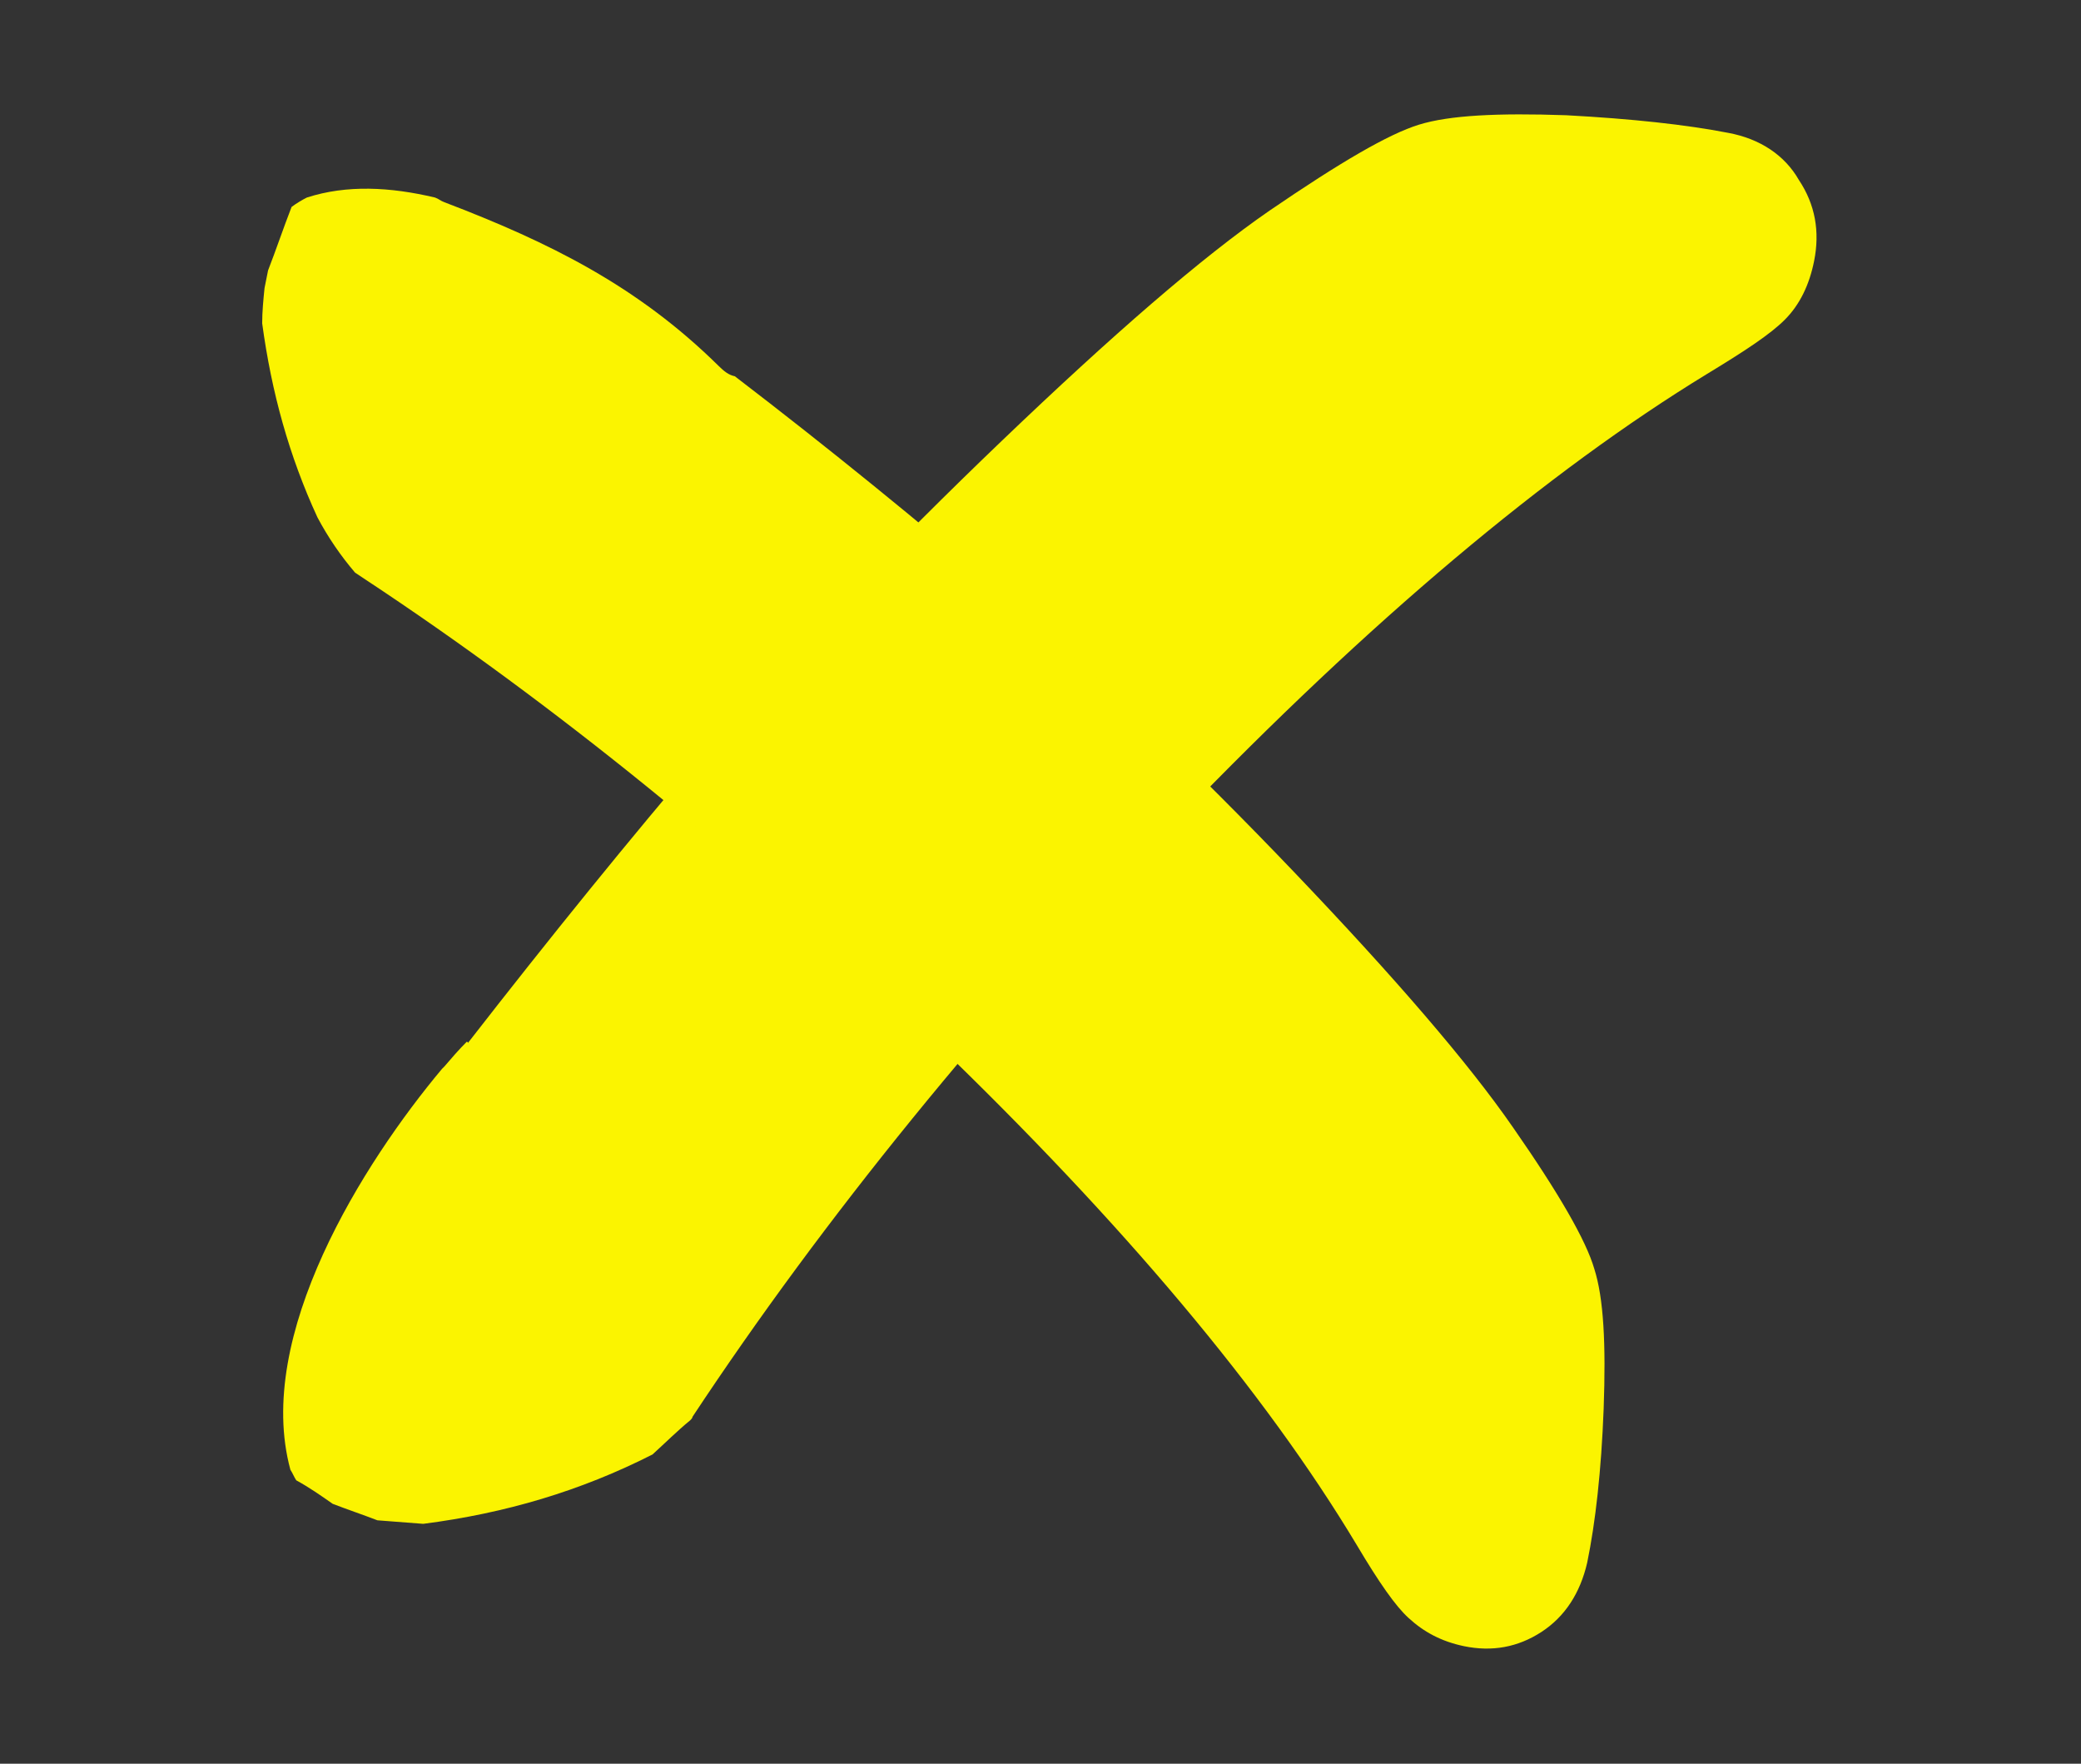 <?xml version="1.0" encoding="utf-8"?>
<!-- Generator: Adobe Illustrator 25.2.3, SVG Export Plug-In . SVG Version: 6.00 Build 0)  -->
<svg version="1.1" id="Camada_1" xmlns="http://www.w3.org/2000/svg" xmlns:xlink="http://www.w3.org/1999/xlink" x="0px" y="0px"
	 viewBox="0 0 177 150" style="enable-background:new 0 0 177 150;" xml:space="preserve">
<rect x="0" y="0" width="177" height="150" fill="#333333" stroke="none"/>
<style type="text/css">
	.st0{fill:#FBF400;}
</style>
<g>
	<g>
		<path class="st0" d="M147,11.3c-3.6-0.7-8.2-1.2-13.8-1.5c-5.8-0.2-9.9,0-12.5,0.8c-2.6,0.8-6.7,3.2-12.7,7.3
			c-5.8,4-13.4,10.6-22.8,19.6c-9.3,8.9-17.8,17.8-25.1,26.2c-6.5,7.6-13.3,16-20.3,25c0,0,0-0.1-0.1-0.1c-0.7,0.7-1.3,1.4-1.9,2.1
			c-0.1,0.1-0.1,0.1-0.2,0.2c-6.7,8-16,22.7-12.9,34.1c0.2,0.3,0.3,0.6,0.5,0.9c1.1,0.6,2.1,1.3,3.1,2c1.3,0.5,2.5,0.9,3.8,1.4
			c1.3,0.1,2.6,0.2,3.9,0.3c7-0.9,13.4-2.8,19.5-5.9c1.1-1,2.1-2,3.2-2.9c0.1-0.1,0.2-0.2,0.2-0.3c11.1-16.8,25-33.9,41.3-50.8
			c16.3-16.9,31.4-29.6,45-37.9c3.3-2,5.4-3.4,6.6-4.6c1.3-1.3,2.1-3,2.5-5c0.5-2.5,0.1-4.8-1.3-6.9C151.8,13.2,149.7,11.8,147,11.3
			z"/>
	</g>
	<g>
		<path class="st0" d="M128.7,95.9c-3.8-5.5-10.1-12.8-18.6-21.7c-8.5-8.9-16.9-16.9-25-23.9C78.2,44.4,70.6,38.2,62.5,32
			c-0.5-0.1-0.9-0.4-1.4-0.9c-6.9-6.8-14.4-10.5-23.3-13.9c-0.3-0.1-0.5-0.3-0.8-0.4c-3.8-0.9-7.5-1.1-10.9,0
			c-0.4,0.2-0.9,0.5-1.3,0.8c-0.7,1.8-1.3,3.6-2,5.4c-0.1,0.5-0.2,1-0.3,1.5c-0.1,1-0.2,2-0.2,3c0.8,5.9,2.3,11.3,4.7,16.5
			c0.9,1.7,2,3.3,3.2,4.7c0.3,0.2,0.6,0.4,0.9,0.6C47,59.8,63.3,73,79.4,88.5c16.1,15.5,28.2,29.9,36,42.9c1.9,3.2,3.3,5.2,4.4,6.2
			c1.3,1.2,2.8,2,4.7,2.4c2.4,0.5,4.6,0.1,6.6-1.2c2-1.3,3.3-3.3,3.9-5.9c0.7-3.4,1.2-7.8,1.4-13.1c0.2-5.5,0-9.4-0.8-11.9
			C134.9,105.5,132.6,101.5,128.7,95.9z"/>
	</g>
</g>
</svg>
